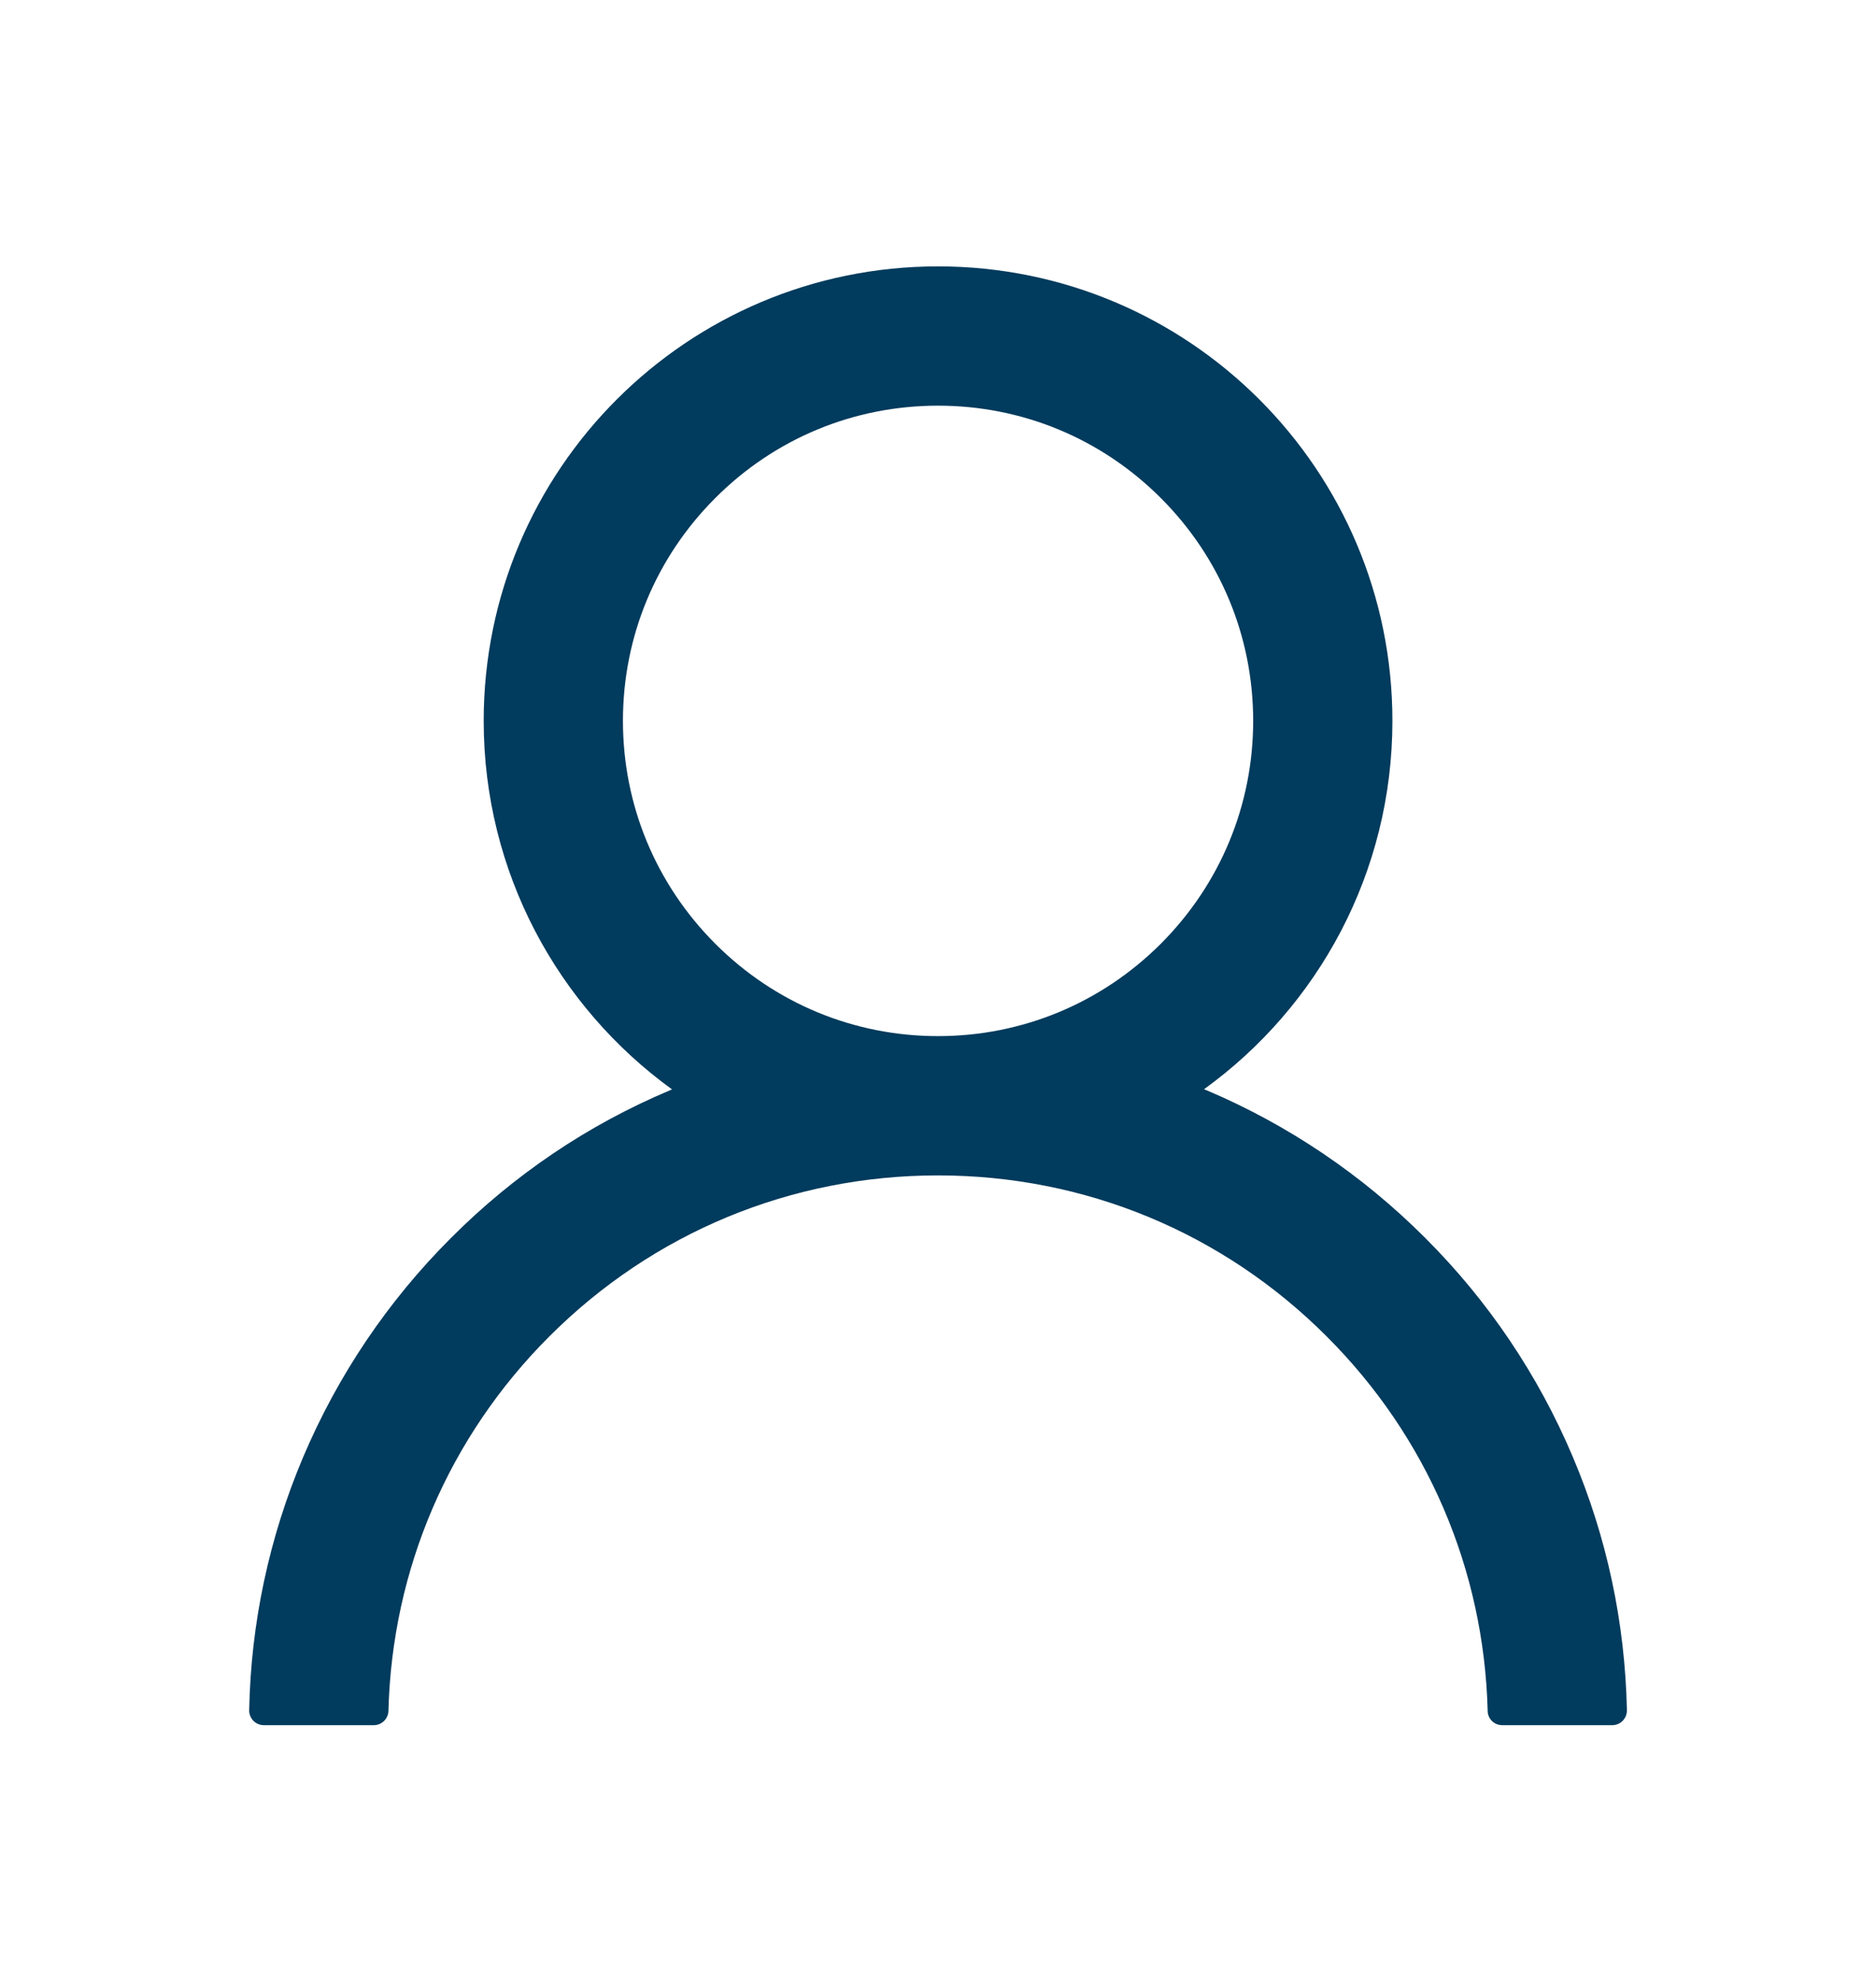 <svg width="18" height="19" viewBox="0 0 18 19" fill="none" xmlns="http://www.w3.org/2000/svg">
<path d="M15.091 13.974C14.759 13.188 14.278 12.475 13.674 11.873C13.072 11.27 12.359 10.788 11.574 10.456C11.567 10.453 11.56 10.451 11.553 10.447C12.648 9.656 13.36 8.368 13.36 6.914C13.36 4.506 11.409 2.555 9 2.555C6.592 2.555 4.641 4.506 4.641 6.914C4.641 8.368 5.353 9.656 6.448 10.449C6.441 10.453 6.434 10.454 6.427 10.458C5.639 10.79 4.933 11.267 4.326 11.875C3.723 12.477 3.242 13.19 2.909 13.975C2.583 14.744 2.407 15.568 2.391 16.403C2.39 16.422 2.394 16.44 2.401 16.458C2.407 16.475 2.418 16.491 2.431 16.505C2.444 16.518 2.46 16.529 2.477 16.536C2.494 16.543 2.513 16.547 2.532 16.547H3.586C3.664 16.547 3.725 16.485 3.727 16.41C3.762 15.053 4.307 13.782 5.27 12.819C6.267 11.822 7.591 11.274 9 11.274C10.41 11.274 11.734 11.822 12.73 12.819C13.694 13.782 14.239 15.053 14.274 16.41C14.275 16.487 14.337 16.547 14.414 16.547H15.469C15.488 16.547 15.506 16.543 15.524 16.536C15.541 16.529 15.557 16.518 15.57 16.505C15.583 16.491 15.593 16.475 15.6 16.458C15.607 16.44 15.61 16.422 15.61 16.403C15.592 15.563 15.418 14.745 15.091 13.974ZM9 9.938C8.193 9.938 7.434 9.623 6.863 9.052C6.292 8.48 5.977 7.721 5.977 6.914C5.977 6.107 6.292 5.348 6.863 4.777C7.434 4.205 8.193 3.891 9 3.891C9.807 3.891 10.566 4.205 11.138 4.777C11.709 5.348 12.024 6.107 12.024 6.914C12.024 7.721 11.709 8.48 11.138 9.052C10.566 9.623 9.807 9.938 9 9.938Z" fill="#013B5D"/>
</svg>

